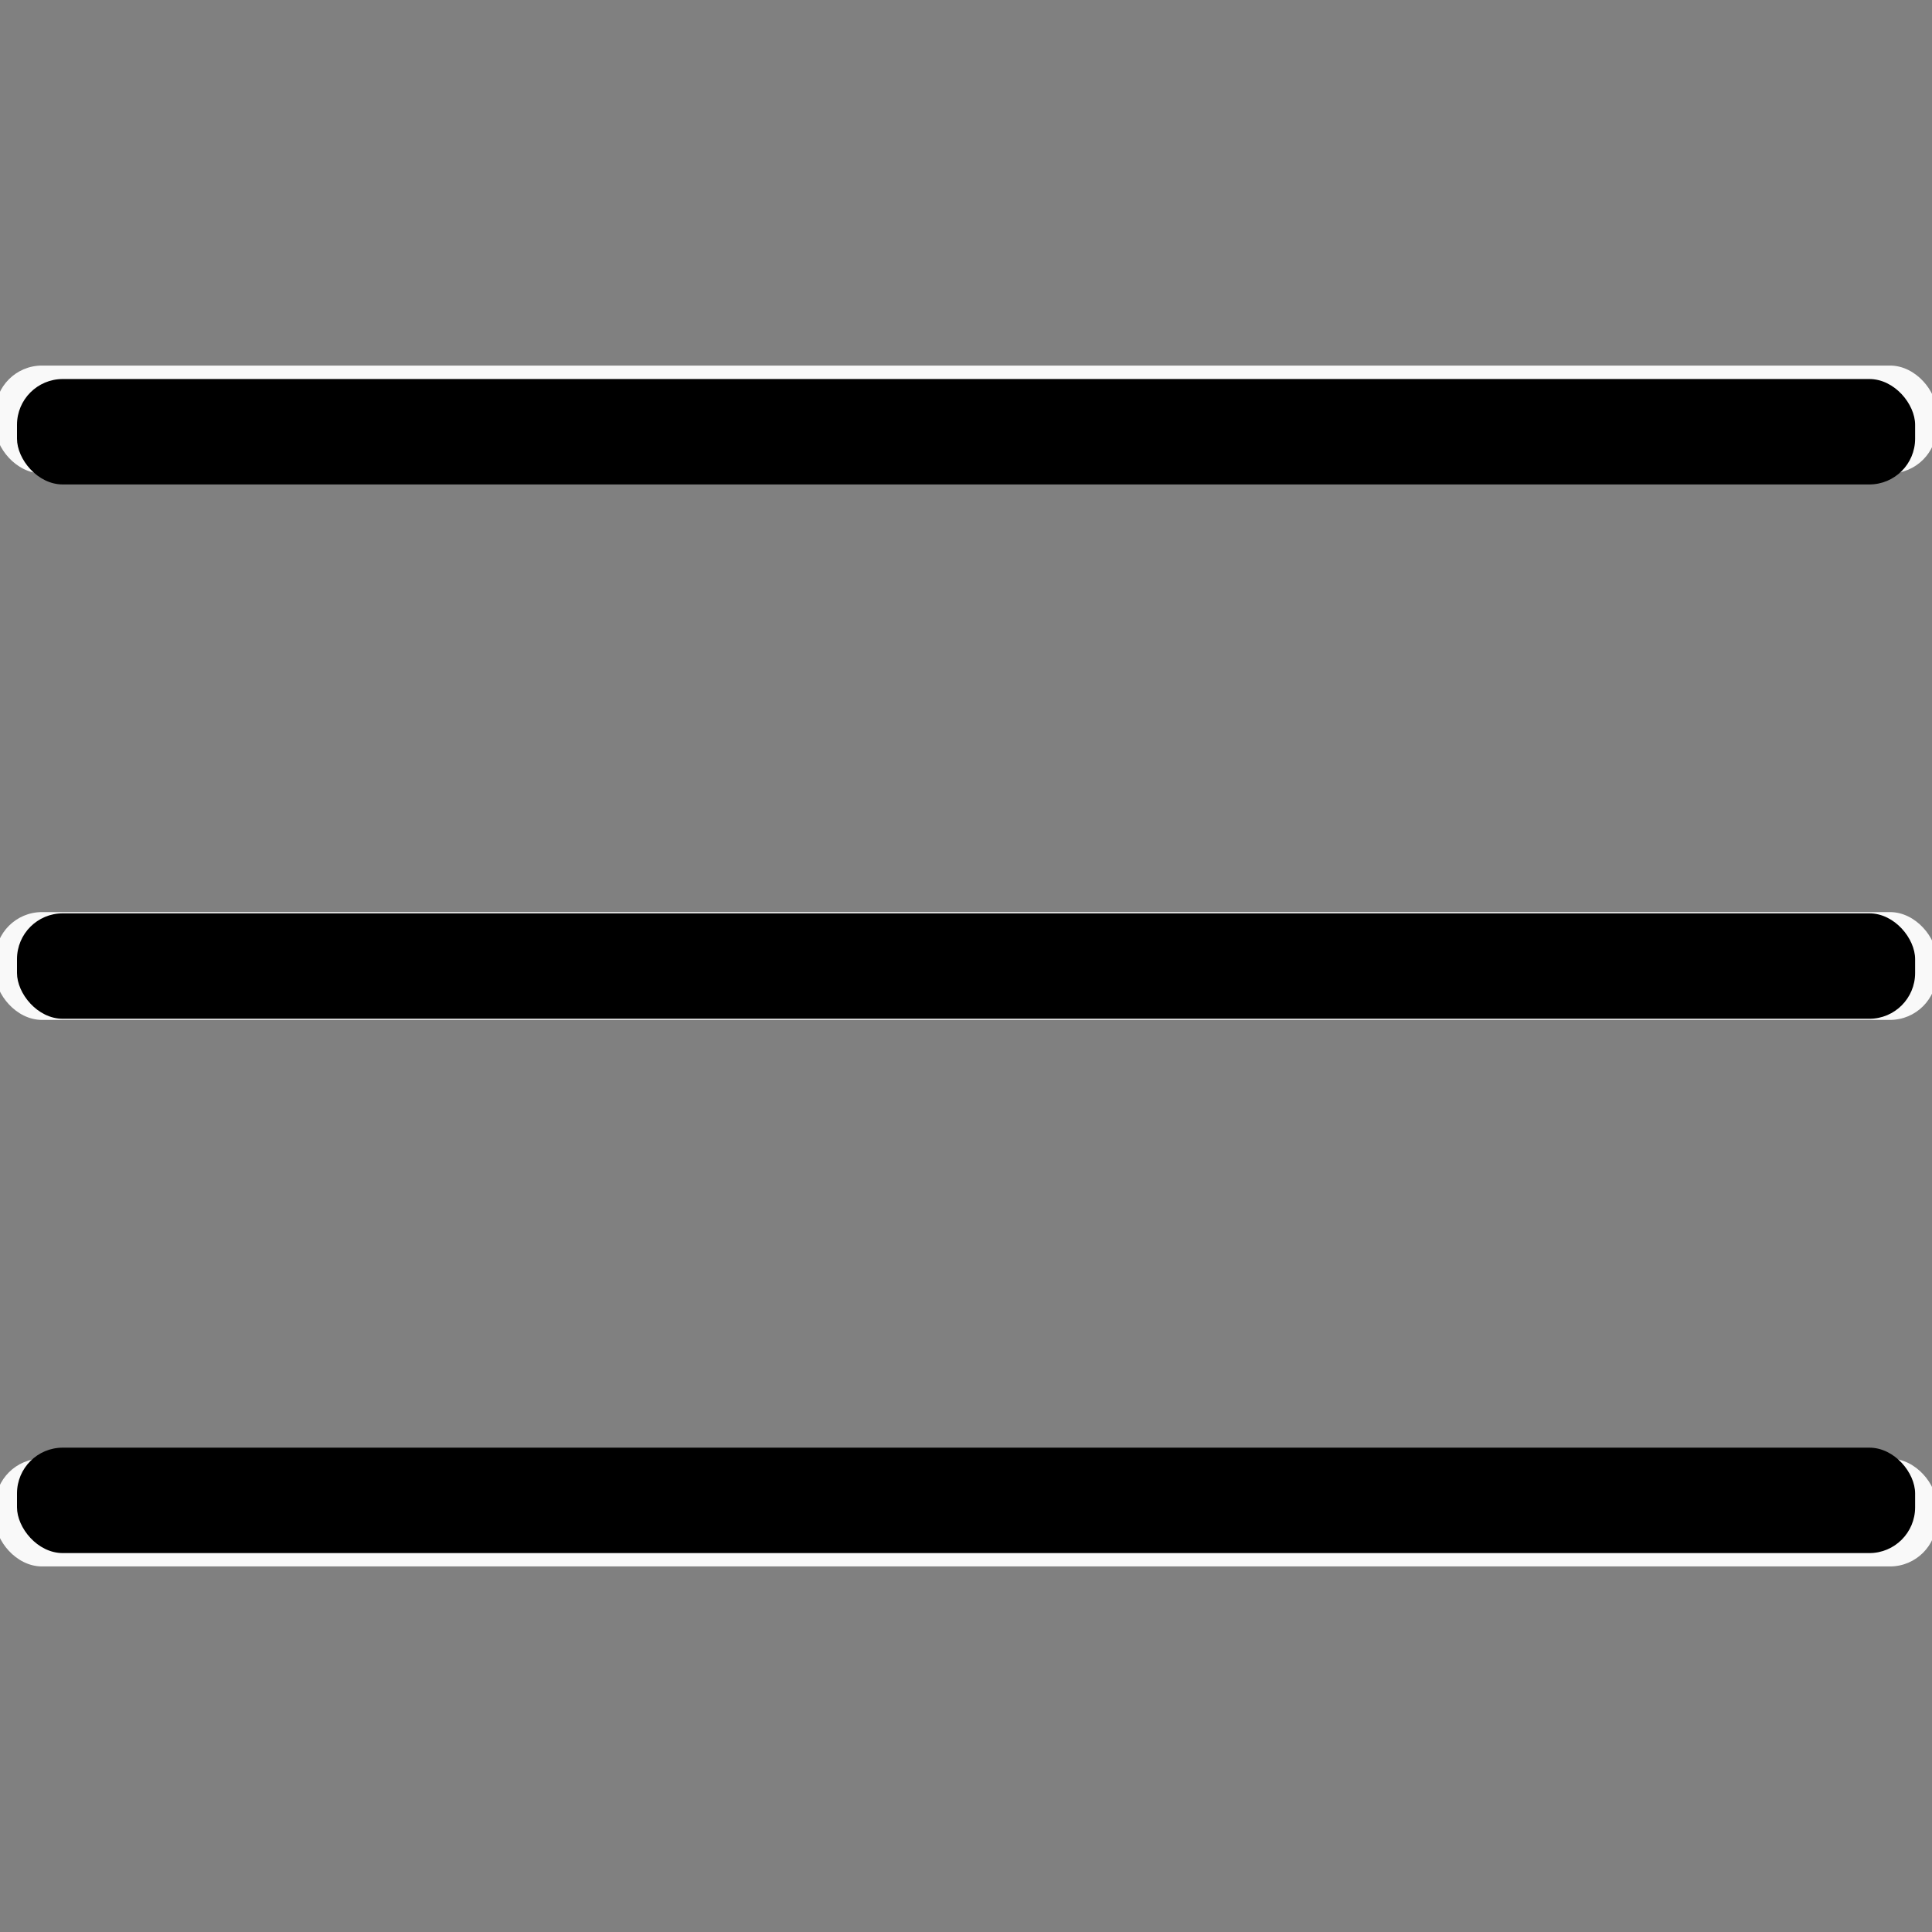<?xml version="1.0" encoding="UTF-8" standalone="no"?>
<!-- Created with Inkscape (http://www.inkscape.org/) -->

<svg
   width="64"
   height="64"
   viewBox="0 0 16.933 16.933"
   version="1.1"
   id="svg1"
   inkscape:version="1.3.2 (091e20ef0f, 2023-11-25)"
   sodipodi:docname="lines.svg"
   xmlns:inkscape="http://www.inkscape.org/namespaces/inkscape"
   xmlns:sodipodi="http://sodipodi.sourceforge.net/DTD/sodipodi-0.dtd"
   xmlns="http://www.w3.org/2000/svg"
   xmlns:svg="http://www.w3.org/2000/svg">
  <rect x="0" y="0" width="16.933" height="16.933" fill="#808080" stroke="none"/>
  <sodipodi:namedview
     id="namedview1"
     pagecolor="#ffffff"
     bordercolor="#000000"
     borderopacity="0.25"
     inkscape:showpageshadow="2"
     inkscape:pageopacity="0.0"
     inkscape:pagecheckerboard="0"
     inkscape:deskcolor="#d1d1d1"
     inkscape:document-units="mm"
     inkscape:zoom="5.9580247"
     inkscape:cx="59.751347"
     inkscape:cy="43.806465"
     inkscape:window-width="1920"
     inkscape:window-height="1034"
     inkscape:window-x="0"
     inkscape:window-y="0"
     inkscape:window-maximized="1"
     inkscape:current-layer="layer1" />
  <defs
     id="defs1" />
  <g
     inkscape:label="Layer 1"
     inkscape:groupmode="layer"
     id="layer1">
    <path
       style="fill:#f9f9f9;stroke-width:0.022;paint-order:stroke fill markers"
       d="M 0.229,2.986 H 16.447"
       id="path7" />
    <rect
       style="fill:#f9f9f9;stroke-width:0.022;paint-order:stroke fill markers"
       id="rect7"
       width="17.017"
       height="0.945"
       x="-0.042"
       y="7.994"
       ry="0.41" />
    <rect
       style="fill:#f9f9f9;stroke-width:0.022;paint-order:stroke fill markers"
       id="rect8"
       width="17.017"
       height="0.945"
       x="-0.042"
       y="3.204"
       ry="0.41" />
    <rect
       style="fill:#f9f9f9;stroke-width:0.022;paint-order:stroke fill markers"
       id="rect9"
       width="17.017"
       height="0.945"
       x="-0.042"
       y="12.784"
       ry="0.41" />
    <path
       style="fill:#000000;stroke-width:0.021;paint-order:stroke fill markers"
       d="M 0.413,3.109 H 16.268"
       id="path1" />
    <rect
       style="fill:#000000;stroke-width:0.021;paint-order:stroke fill markers"
       id="rect1"
       width="16.636"
       height="0.924"
       x="0.149"
       y="8.005"
       ry="0.401" />
    <rect
       style="fill:#000000;stroke-width:0.021;paint-order:stroke fill markers"
       id="rect2"
       width="16.636"
       height="0.924"
       x="0.149"
       y="3.322"
       ry="0.401" />
    <rect
       style="fill:#000000;stroke-width:0.021;paint-order:stroke fill markers"
       id="rect3"
       width="16.636"
       height="0.924"
       x="0.149"
       y="12.688"
       ry="0.401" />
  </g>
</svg>
